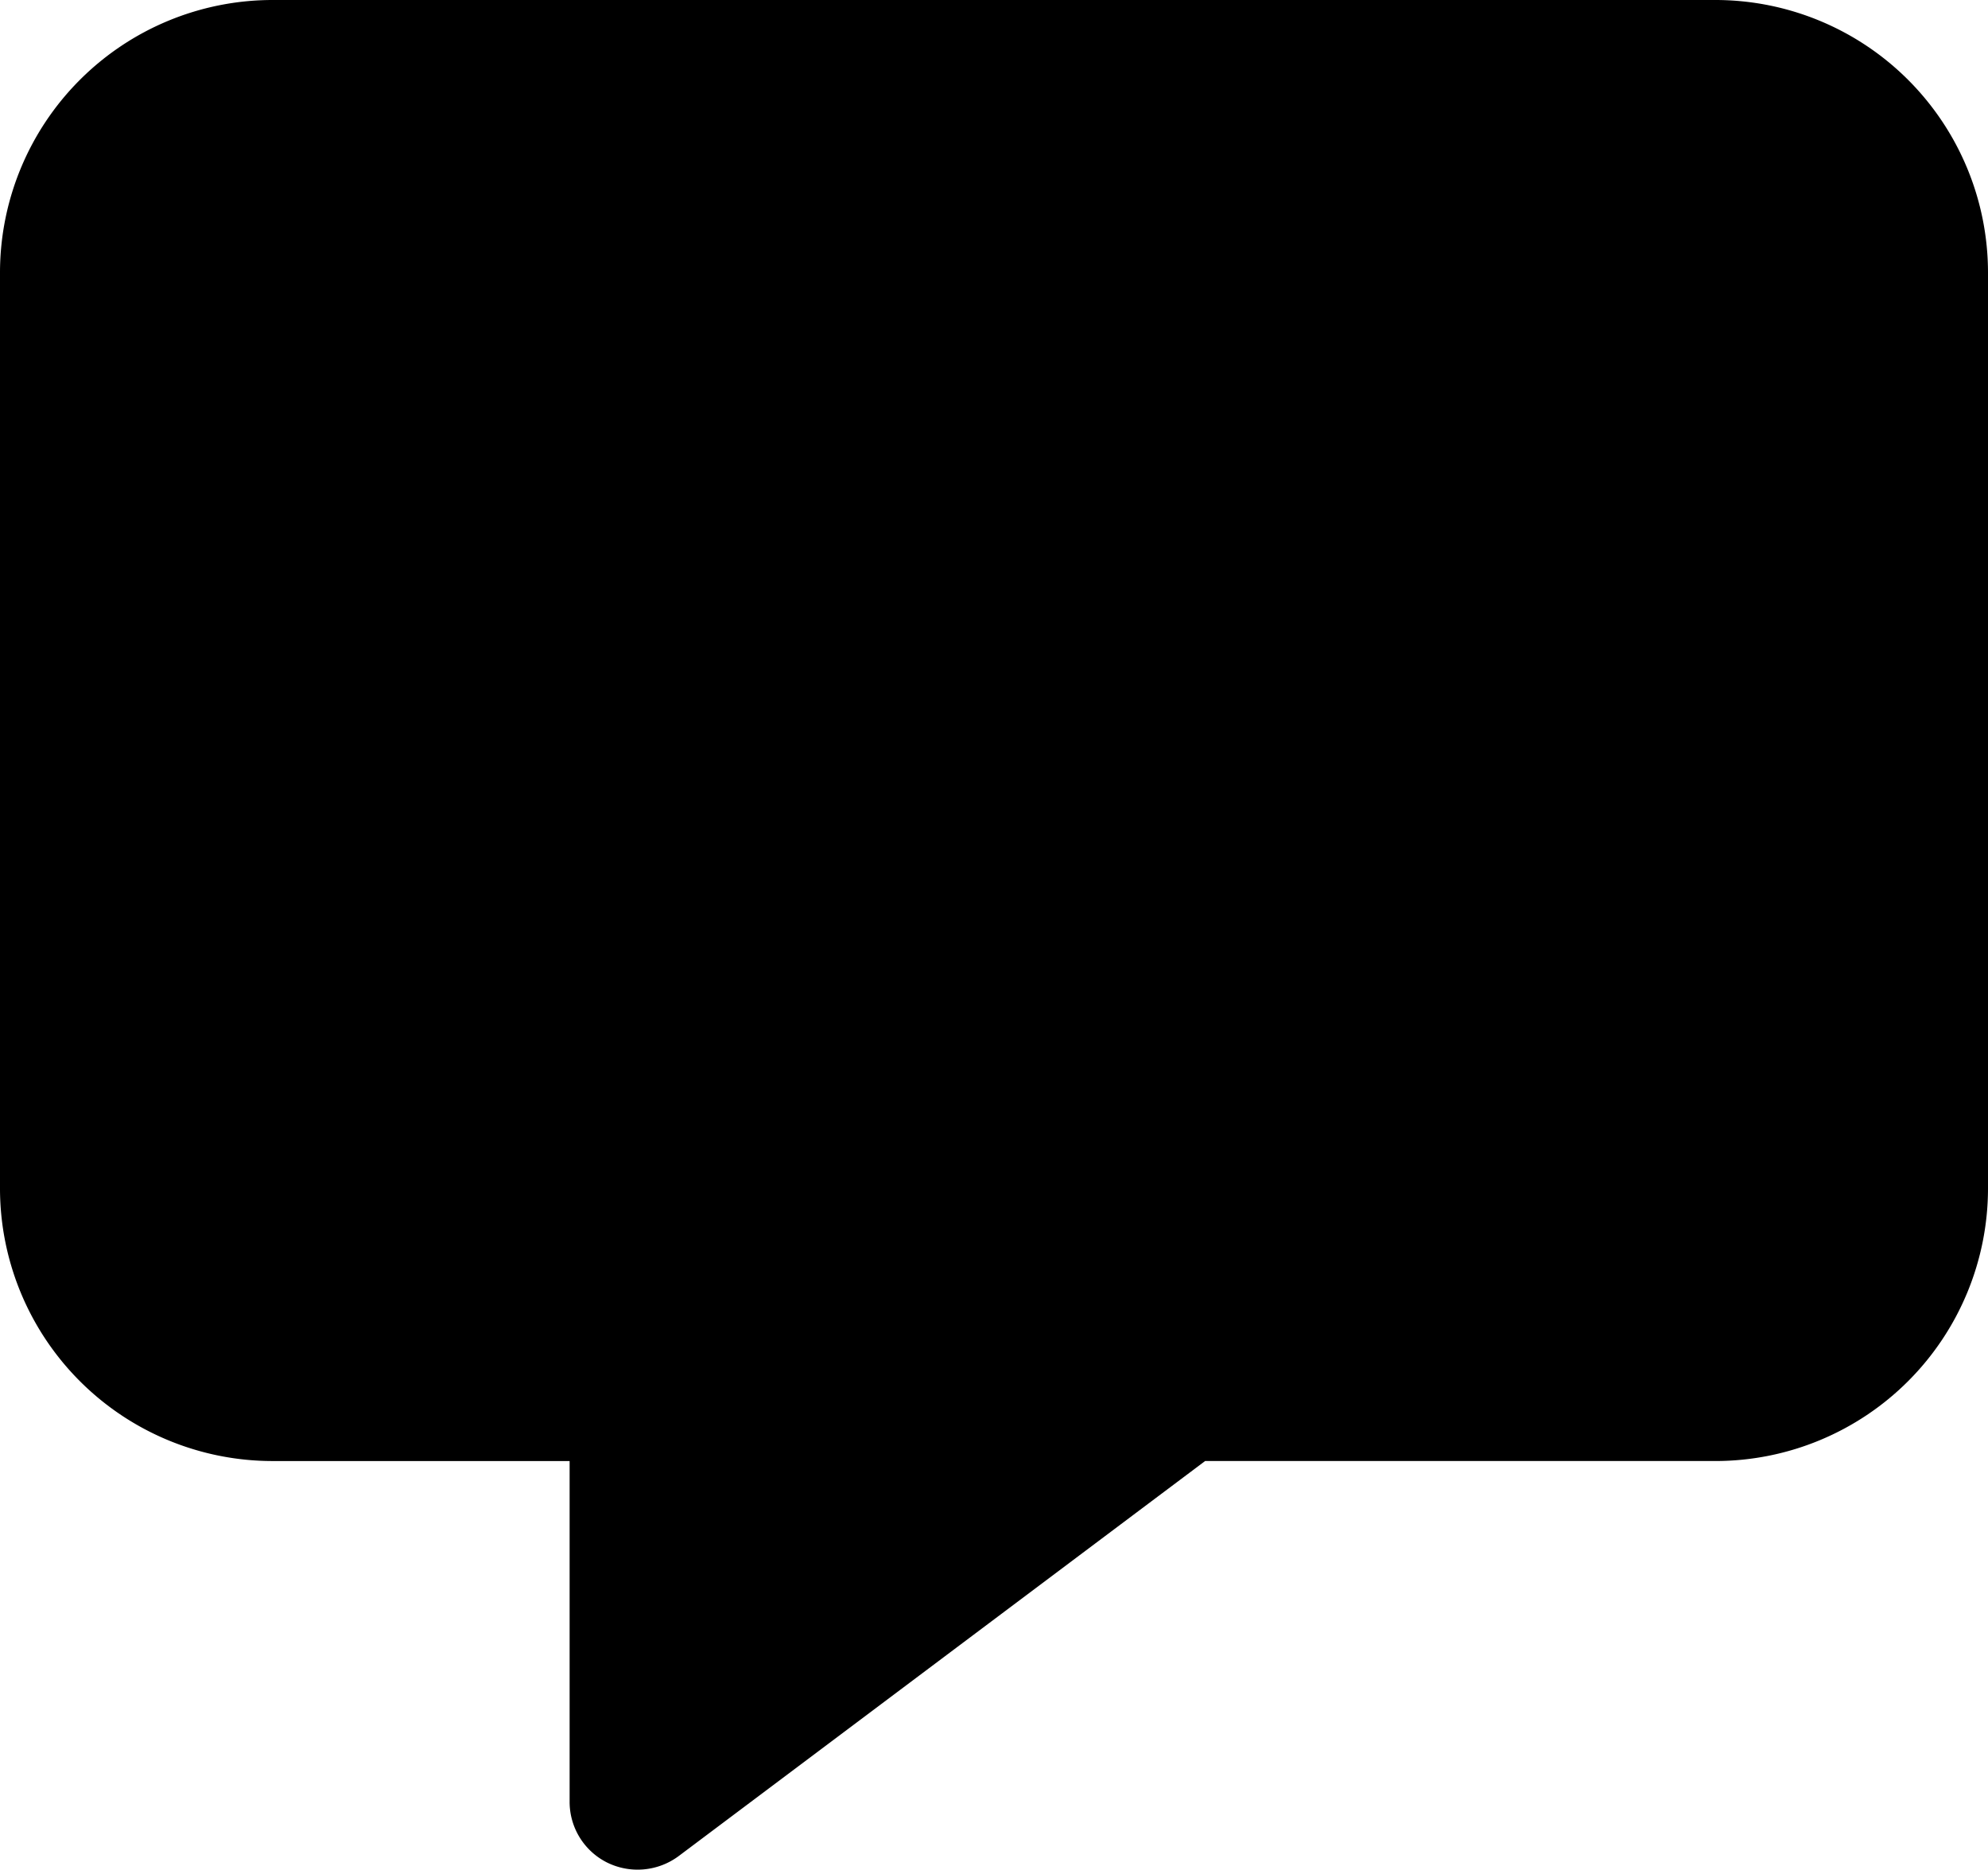 <svg xmlns="http://www.w3.org/2000/svg" width="360.544" height="339" viewBox="0 0 360.544 339">
  <path id="message-solid" d="M74.406,69A49.452,49.452,0,0,0,25,118.406V284.5a49.452,49.452,0,0,0,49.406,49.406h53.9v61.757A12.293,12.293,0,0,0,135.1,406.7a12.5,12.5,0,0,0,12.969-1.158l95.492-71.639h92.58A49.452,49.452,0,0,0,385.544,284.5v-166.1A49.452,49.452,0,0,0,336.138,69Z" transform="translate(-25 -69)"/>
</svg>
